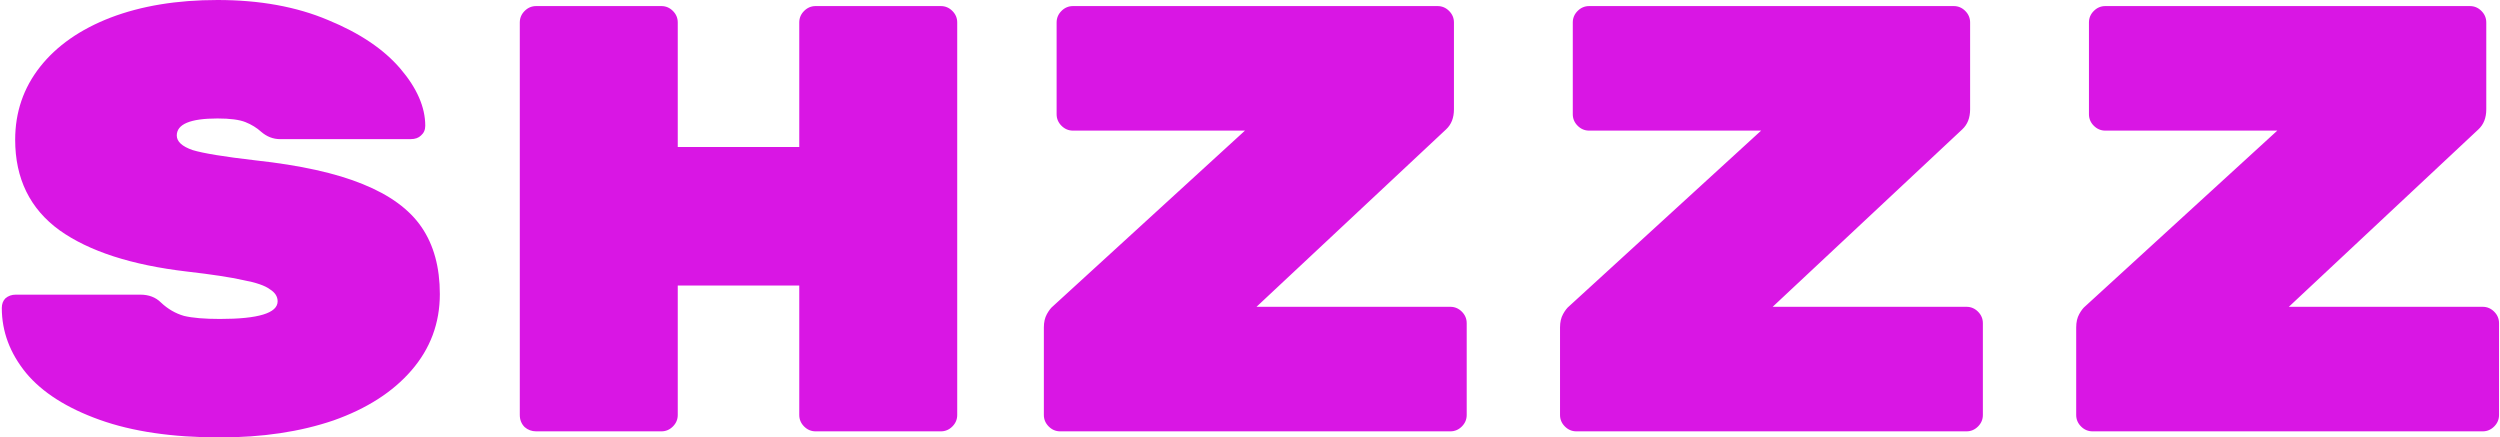 <svg width="823" height="144" viewBox="0 0 823 144" fill="none" xmlns="http://www.w3.org/2000/svg">
<path d="M84.195 52.8C98.862 54.4 110.595 57 119.395 60.6C128.329 64.2 134.795 68.933 138.795 74.8C142.795 80.667 144.795 88 144.795 96.8C144.795 106.4 141.662 114.8 135.395 122C129.262 129.067 120.729 134.533 109.795 138.4C98.862 142.133 86.395 144 72.395 144C56.795 144 43.595 142.067 32.795 138.2C21.995 134.333 13.929 129.2 8.595 122.8C3.262 116.267 0.595 109.133 0.595 101.4C0.595 100.067 0.995 99 1.795 98.2C2.729 97.4 3.862 97 5.195 97H46.195C48.995 97 51.262 97.867 52.995 99.6C55.262 101.733 57.795 103.2 60.595 104C63.395 104.667 67.329 105 72.395 105C85.062 105 91.395 103.067 91.395 99.2C91.395 97.6 90.529 96.267 88.795 95.2C87.195 94 84.262 93 79.995 92.2C75.862 91.267 69.729 90.333 61.595 89.4C43.329 87.267 29.329 82.733 19.595 75.8C9.862 68.733 4.995 58.8 4.995 46C4.995 36.933 7.729 28.933 13.195 22C18.662 15.067 26.395 9.667 36.395 5.8C46.529 1.933 58.262 -7.62939e-06 71.595 -7.62939e-06C85.462 -7.62939e-06 97.595 2.2 107.995 6.6C118.395 10.867 126.329 16.2 131.795 22.6C137.262 29 139.995 35.267 139.995 41.4C139.995 42.733 139.529 43.8 138.595 44.6C137.795 45.4 136.662 45.8 135.195 45.8H92.195C89.929 45.8 87.862 45 85.995 43.4C84.529 42.067 82.795 41 80.795 40.2C78.795 39.4 75.729 39 71.595 39C62.662 39 58.195 40.867 58.195 44.6C58.195 46.6 59.929 48.2 63.395 49.4C66.862 50.467 73.795 51.6 84.195 52.8ZM309.717 2C311.184 2 312.451 2.533 313.517 3.6C314.584 4.667 315.117 5.933 315.117 7.4V136.6C315.117 138.067 314.584 139.333 313.517 140.4C312.451 141.467 311.184 142 309.717 142H268.517C267.051 142 265.784 141.467 264.717 140.4C263.651 139.333 263.117 138.067 263.117 136.6V94H223.117V136.6C223.117 138.067 222.584 139.333 221.517 140.4C220.451 141.467 219.184 142 217.717 142H176.517C175.051 142 173.784 141.533 172.717 140.6C171.651 139.533 171.117 138.2 171.117 136.6V7.4C171.117 5.933 171.651 4.667 172.717 3.6C173.784 2.533 175.051 2 176.517 2H217.717C219.184 2 220.451 2.533 221.517 3.6C222.584 4.667 223.117 5.933 223.117 7.4V48.4H263.117V7.4C263.117 5.933 263.651 4.667 264.717 3.6C265.784 2.533 267.051 2 268.517 2H309.717ZM477.439 101C478.906 101 480.172 101.533 481.239 102.6C482.306 103.667 482.839 104.933 482.839 106.4V136.6C482.839 138.067 482.306 139.333 481.239 140.4C480.172 141.467 478.906 142 477.439 142H349.039C347.572 142 346.306 141.467 345.239 140.4C344.172 139.333 343.639 138.067 343.639 136.6V107.8C343.639 106.067 343.972 104.6 344.639 103.4C345.306 102.2 345.972 101.333 346.639 100.8L409.839 43H353.239C351.772 43 350.506 42.467 349.439 41.4C348.372 40.333 347.839 39.067 347.839 37.6V7.4C347.839 5.933 348.372 4.667 349.439 3.6C350.506 2.533 351.772 2 353.239 2H473.239C474.706 2 475.972 2.533 477.039 3.6C478.106 4.667 478.639 5.933 478.639 7.4V36C478.639 38.8 477.772 41 476.039 42.6L413.639 101H477.439ZM647.361 101C648.828 101 650.094 101.533 651.161 102.6C652.228 103.667 652.761 104.933 652.761 106.4V136.6C652.761 138.067 652.228 139.333 651.161 140.4C650.094 141.467 648.828 142 647.361 142H518.961C517.494 142 516.228 141.467 515.161 140.4C514.094 139.333 513.561 138.067 513.561 136.6V107.8C513.561 106.067 513.894 104.6 514.561 103.4C515.228 102.2 515.894 101.333 516.561 100.8L579.761 43H523.161C521.694 43 520.428 42.467 519.361 41.4C518.294 40.333 517.761 39.067 517.761 37.6V7.4C517.761 5.933 518.294 4.667 519.361 3.6C520.428 2.533 521.694 2 523.161 2H643.161C644.628 2 645.894 2.533 646.961 3.6C648.028 4.667 648.561 5.933 648.561 7.4V36C648.561 38.8 647.694 41 645.961 42.6L583.561 101H647.361ZM817.283 101C818.749 101 820.016 101.533 821.083 102.6C822.149 103.667 822.683 104.933 822.683 106.4V136.6C822.683 138.067 822.149 139.333 821.083 140.4C820.016 141.467 818.749 142 817.283 142H688.883C687.416 142 686.149 141.467 685.083 140.4C684.016 139.333 683.483 138.067 683.483 136.6V107.8C683.483 106.067 683.816 104.6 684.483 103.4C685.149 102.2 685.816 101.333 686.483 100.8L749.683 43H693.083C691.616 43 690.349 42.467 689.283 41.4C688.216 40.333 687.683 39.067 687.683 37.6V7.4C687.683 5.933 688.216 4.667 689.283 3.6C690.349 2.533 691.616 2 693.083 2H813.083C814.549 2 815.816 2.533 816.883 3.6C817.949 4.667 818.483 5.933 818.483 7.4V36C818.483 38.8 817.616 41 815.883 42.6L753.483 101H817.283Z" fill="#D916E4"/>
</svg>
